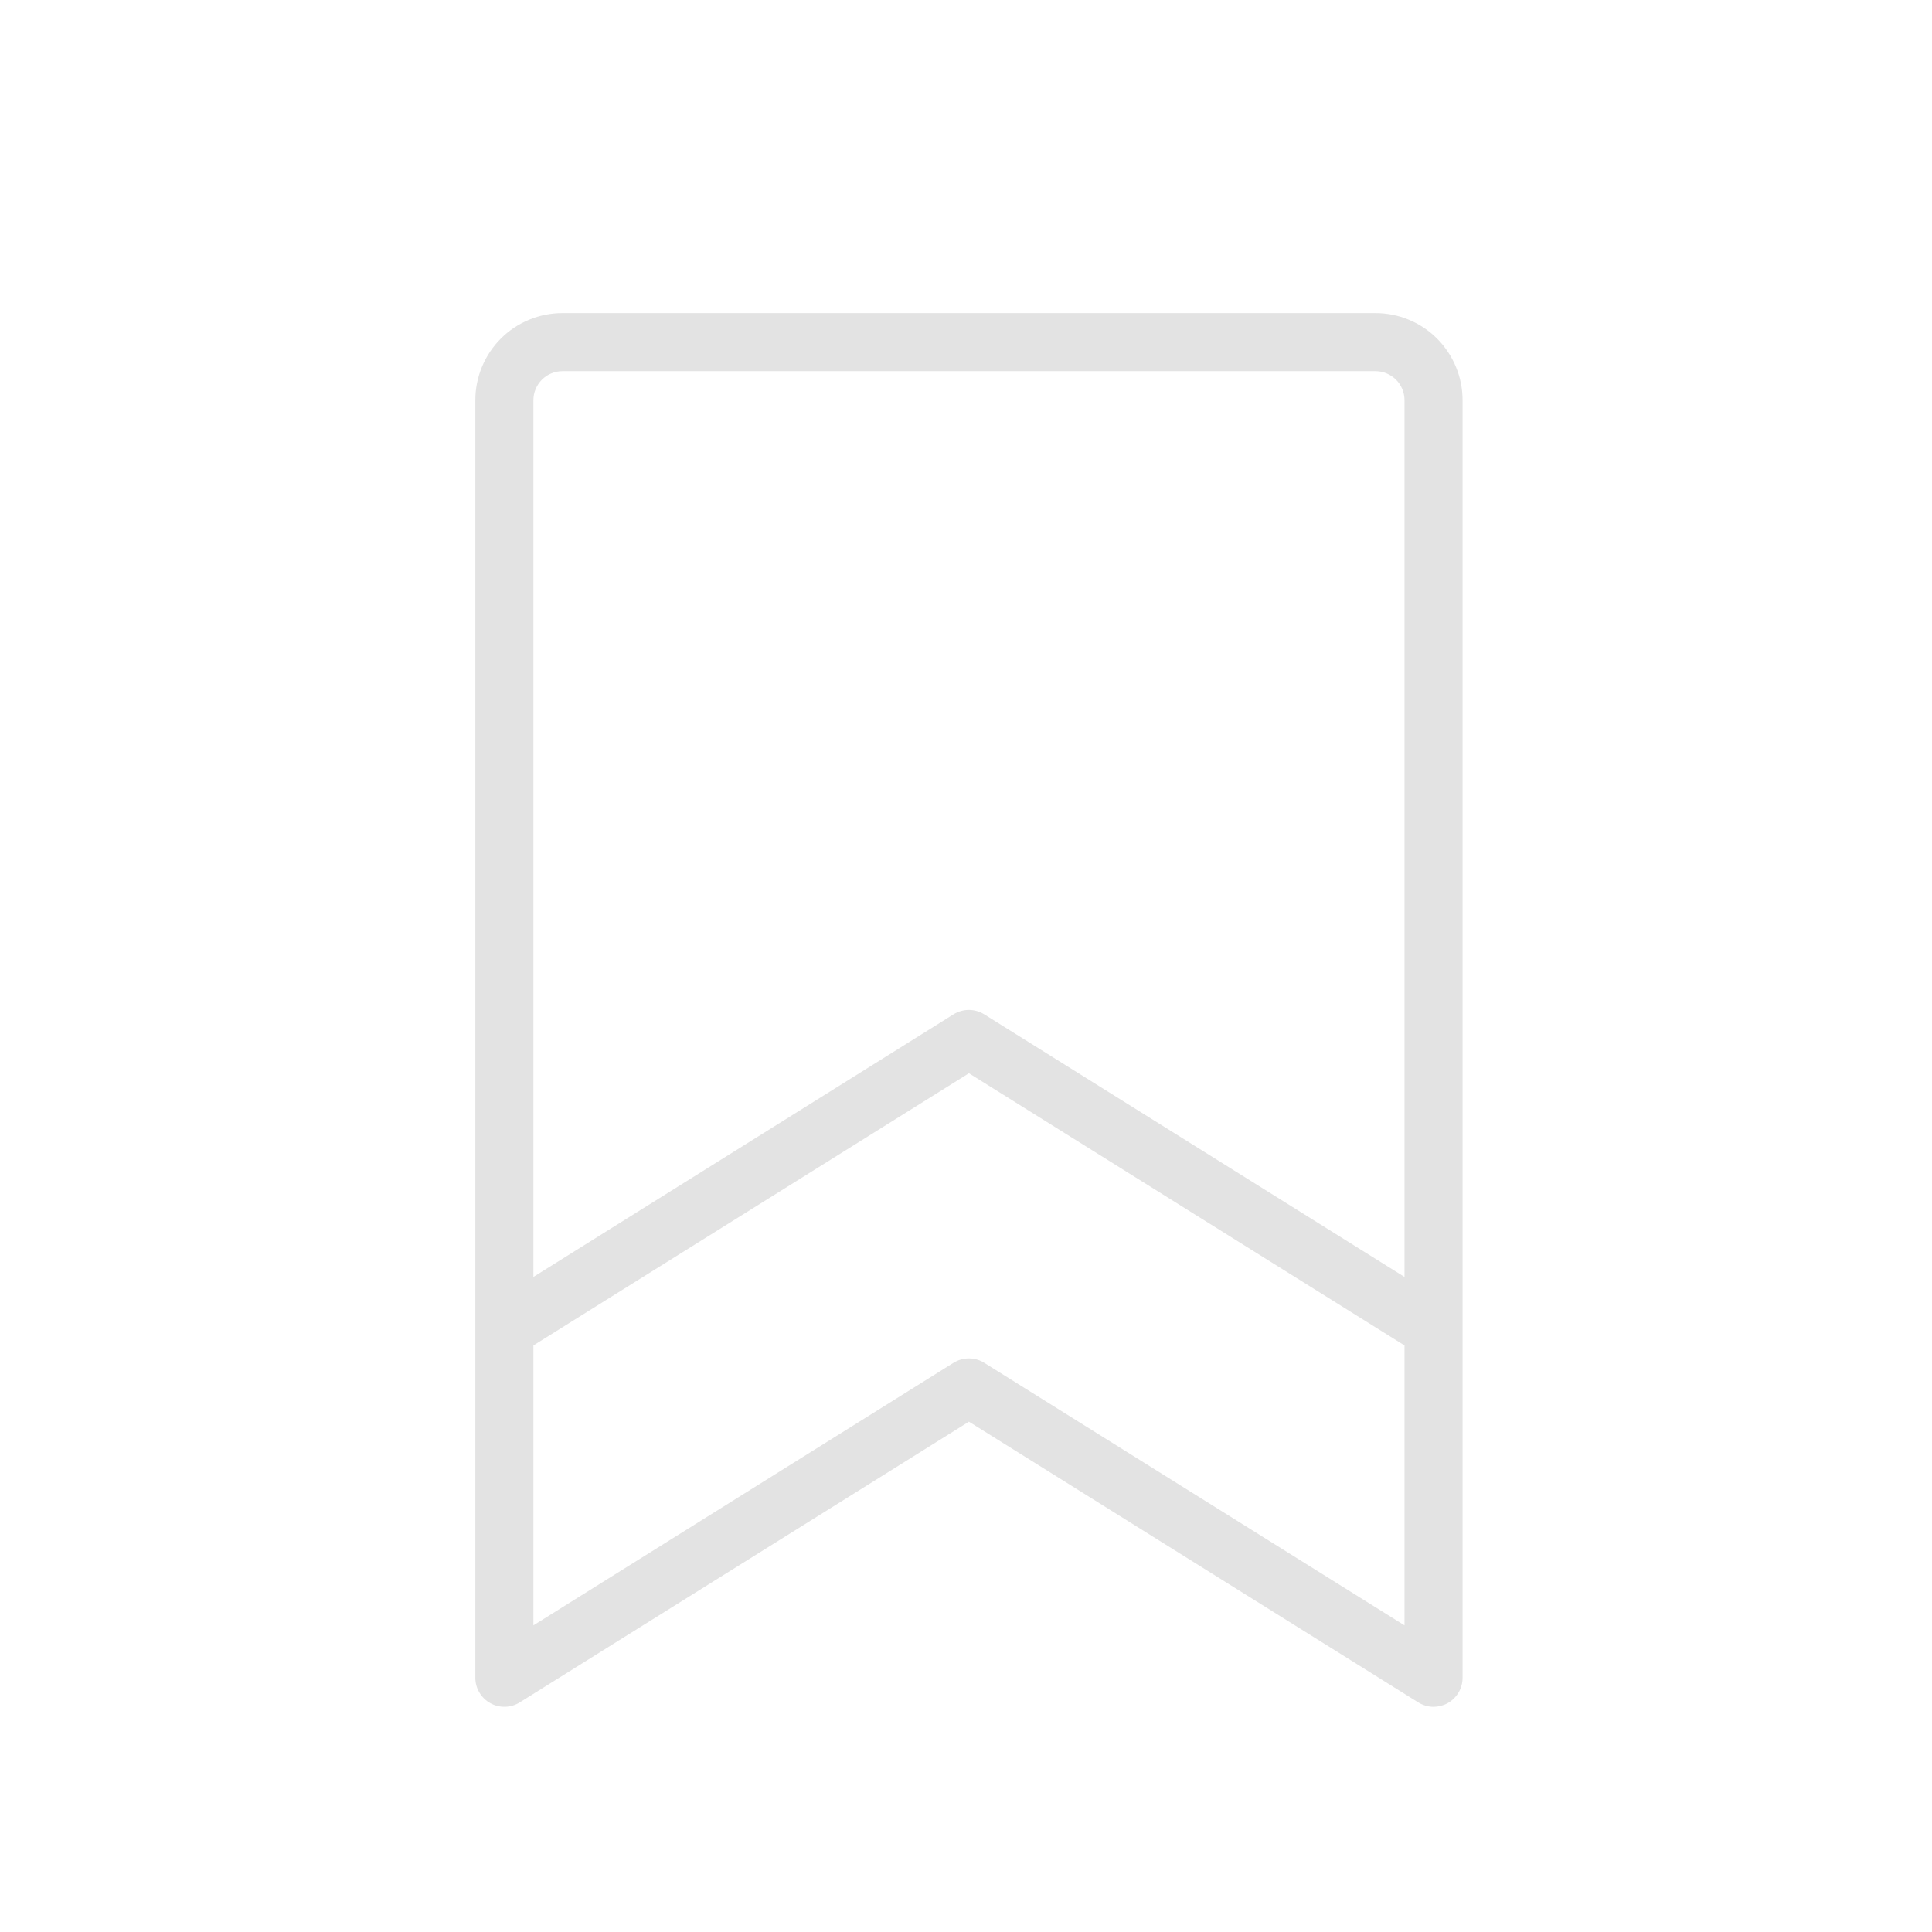 <svg width="35" height="35" viewBox="0 0 35 35" fill="none" xmlns="http://www.w3.org/2000/svg">
<path d="M24.918 5.672H10.189C9.771 5.672 9.369 5.838 9.073 6.134C8.777 6.43 8.611 6.831 8.611 7.25V30.395C8.611 30.488 8.636 30.581 8.684 30.661C8.732 30.742 8.8 30.809 8.882 30.854C8.964 30.9 9.057 30.923 9.151 30.92C9.245 30.918 9.336 30.89 9.416 30.84L17.553 25.755L25.692 30.84C25.775 30.892 25.872 30.92 25.97 30.921C26.059 30.92 26.147 30.898 26.225 30.855C26.307 30.809 26.375 30.742 26.423 30.662C26.471 30.581 26.496 30.488 26.496 30.395V7.25C26.496 6.831 26.329 6.43 26.034 6.134C25.738 5.838 25.336 5.672 24.918 5.672ZM10.189 6.724H24.918C25.057 6.724 25.191 6.779 25.29 6.878C25.388 6.976 25.444 7.11 25.444 7.25V23.133L17.831 18.376C17.747 18.324 17.651 18.296 17.552 18.296C17.453 18.296 17.357 18.324 17.273 18.376L9.663 23.133V7.25C9.663 7.11 9.719 6.976 9.817 6.878C9.916 6.779 10.05 6.724 10.189 6.724ZM17.831 24.689C17.747 24.636 17.651 24.609 17.552 24.609C17.453 24.609 17.357 24.636 17.273 24.689L9.663 29.445V24.374L17.553 19.443L25.444 24.374V29.445L17.831 24.689Z" fill="#E3E3E3"/>
</svg>
